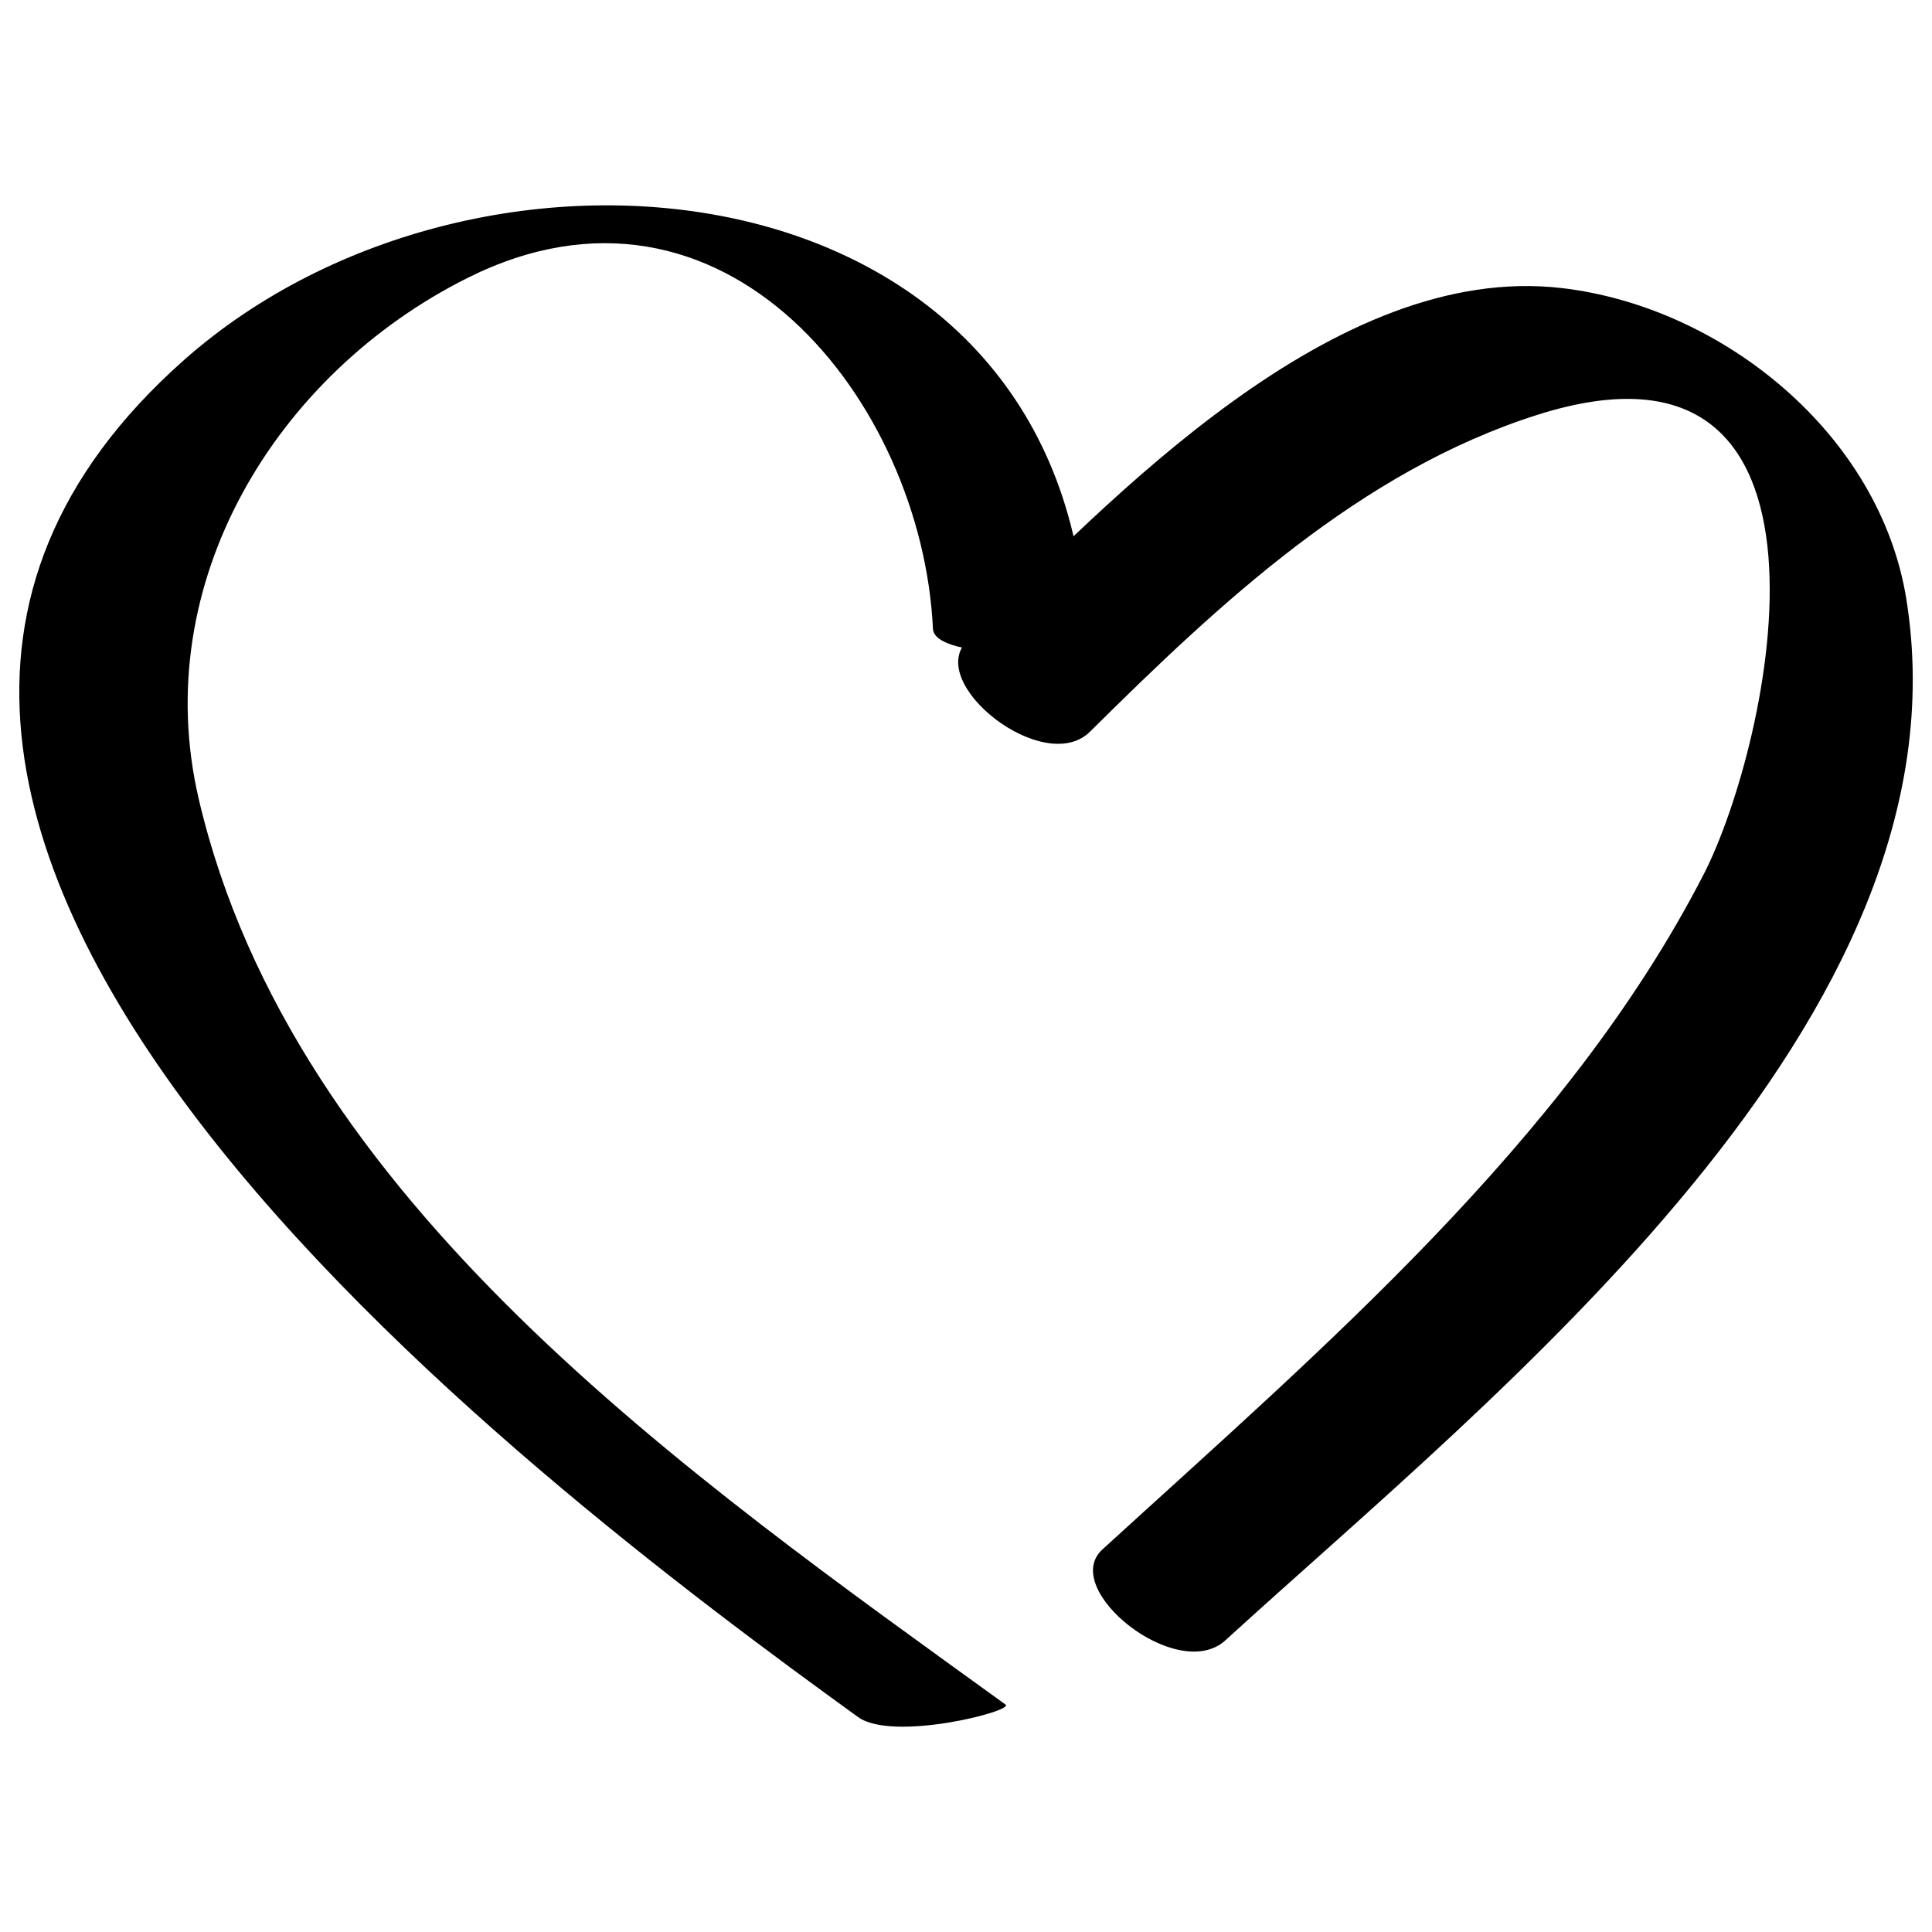 <?xml version="1.0" encoding="utf-8"?>
<!-- Svg Vector Icons : http://www.onlinewebfonts.com/icon -->
<!DOCTYPE svg PUBLIC "-//W3C//DTD SVG 1.1//EN" "http://www.w3.org/Graphics/SVG/1.1/DTD/svg11.dtd">
<svg version="1.1" xmlns="http://www.w3.org/2000/svg" xmlns:xlink="http://www.w3.org/1999/xlink" x="0px" y="0px" viewBox="0 0 1000 1000" enable-background="new 0 0 1000 1000" xml:space="preserve">
<g><path d="M520.5,882.3C357.1,764.1,151.6,621.9,102.9,413.7c-26.3-112.3,40.3-220.4,139-269.8c132.8-66.5,235.4,63.8,241,181.6c0.8,16.8,79.9,14.7,79.2-0.5C550.5,82.5,249.3,50,95.3,186.3c-271.8,240.6,177.6,578.6,348.9,702.5C462.3,901.7,525,885.6,520.5,882.3L520.5,882.3z"/><path d="M564.2,378.7c66.9-66.3,139.9-134.9,231.6-164c169.3-53.7,120.8,170.2,86,237.9c-71,138-198.4,246.3-311.2,349.4c-22.5,20.5,38.9,69.7,63.7,47c140.8-128.6,386.8-321.6,352.5-538.4c-13.6-86.2-95.8-151.9-178.5-161.5C691,135.5,575.5,257.4,500.6,331.7C478.6,353.5,540.4,402.3,564.2,378.7L564.2,378.7z"/></g>
</svg>